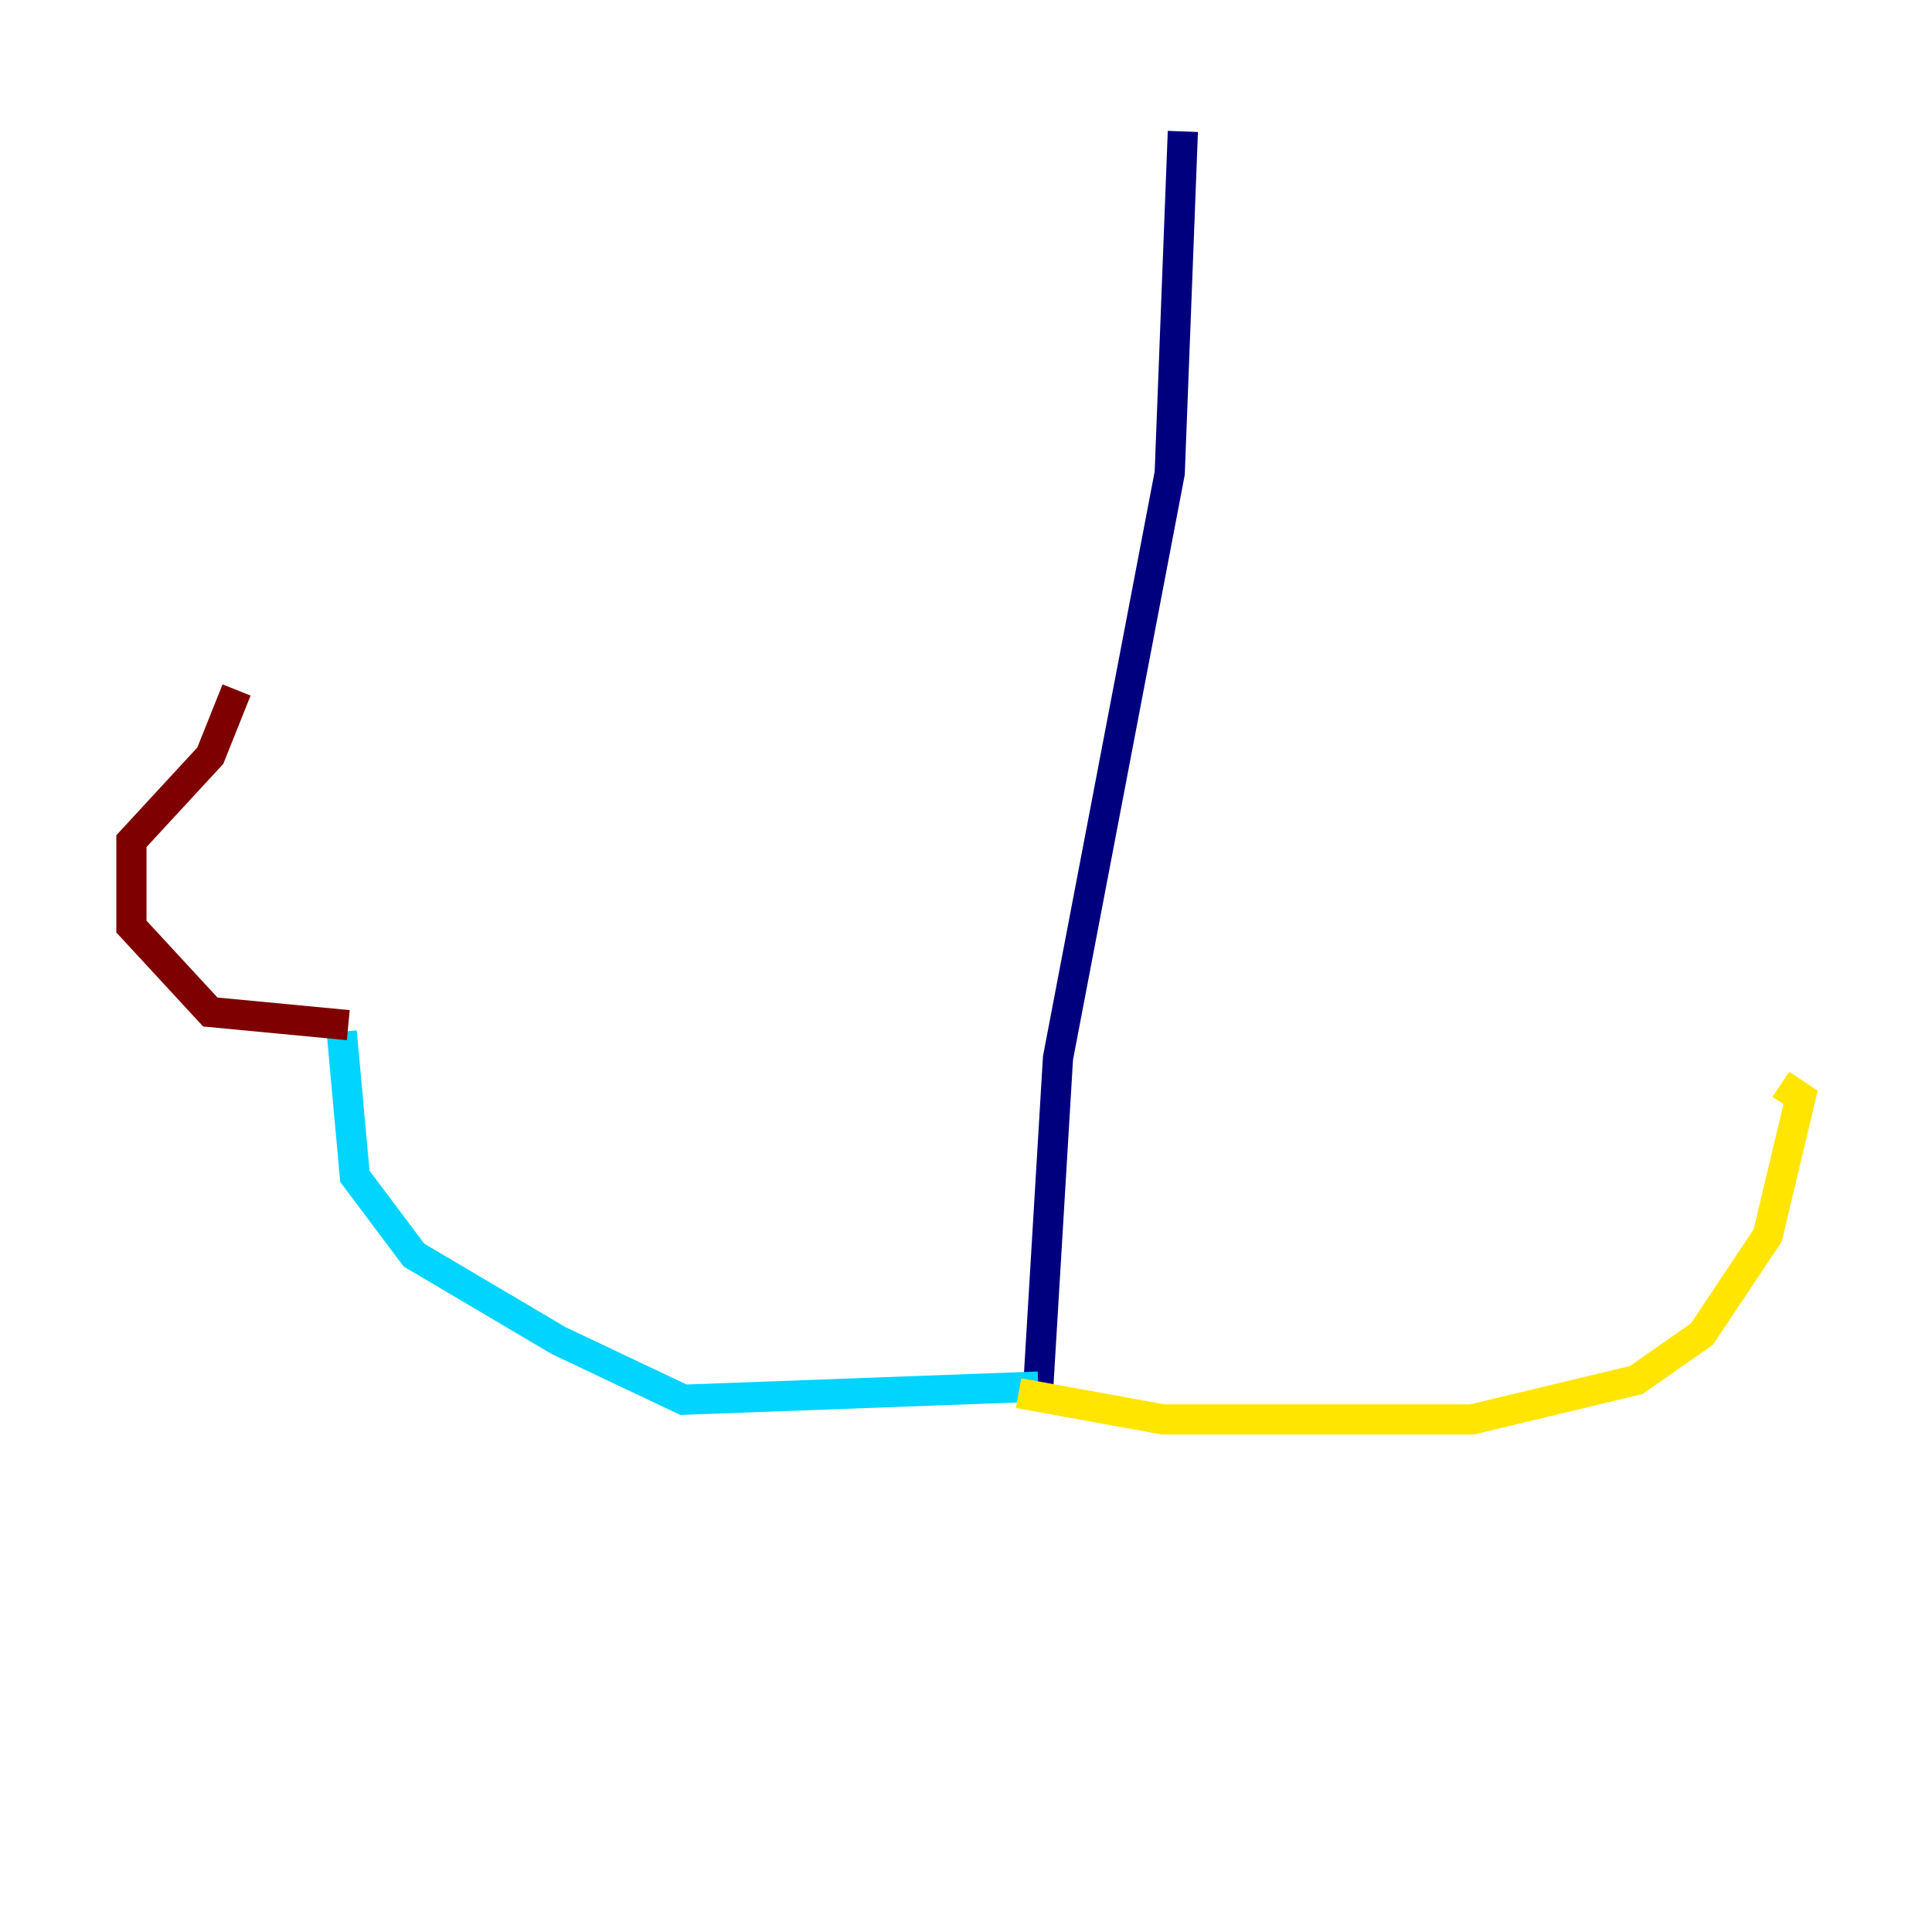 <?xml version="1.0" encoding="utf-8" ?>
<svg baseProfile="tiny" height="128" version="1.2" viewBox="0,0,128,128" width="128" xmlns="http://www.w3.org/2000/svg" xmlns:ev="http://www.w3.org/2001/xml-events" xmlns:xlink="http://www.w3.org/1999/xlink"><defs /><polyline fill="none" points="78.367,8.707 77.497,31.347 70.095,70.095 68.789,91.864" stroke="#00007f" stroke-width="2" /><polyline fill="none" points="68.789,91.864 45.279,92.735 37.007,88.816 27.429,83.156 23.51,77.932 22.64,68.354" stroke="#00d4ff" stroke-width="2" /><polyline fill="none" points="67.483,92.299 77.061,94.041 97.524,94.041 108.408,91.429 112.762,88.381 117.116,81.85 119.293,72.707 117.986,71.837" stroke="#ffe500" stroke-width="2" /><polyline fill="none" points="23.075,67.918 13.932,67.048 8.707,61.388 8.707,55.728 13.932,50.068 15.674,45.714" stroke="#7f0000" stroke-width="2" /></svg>